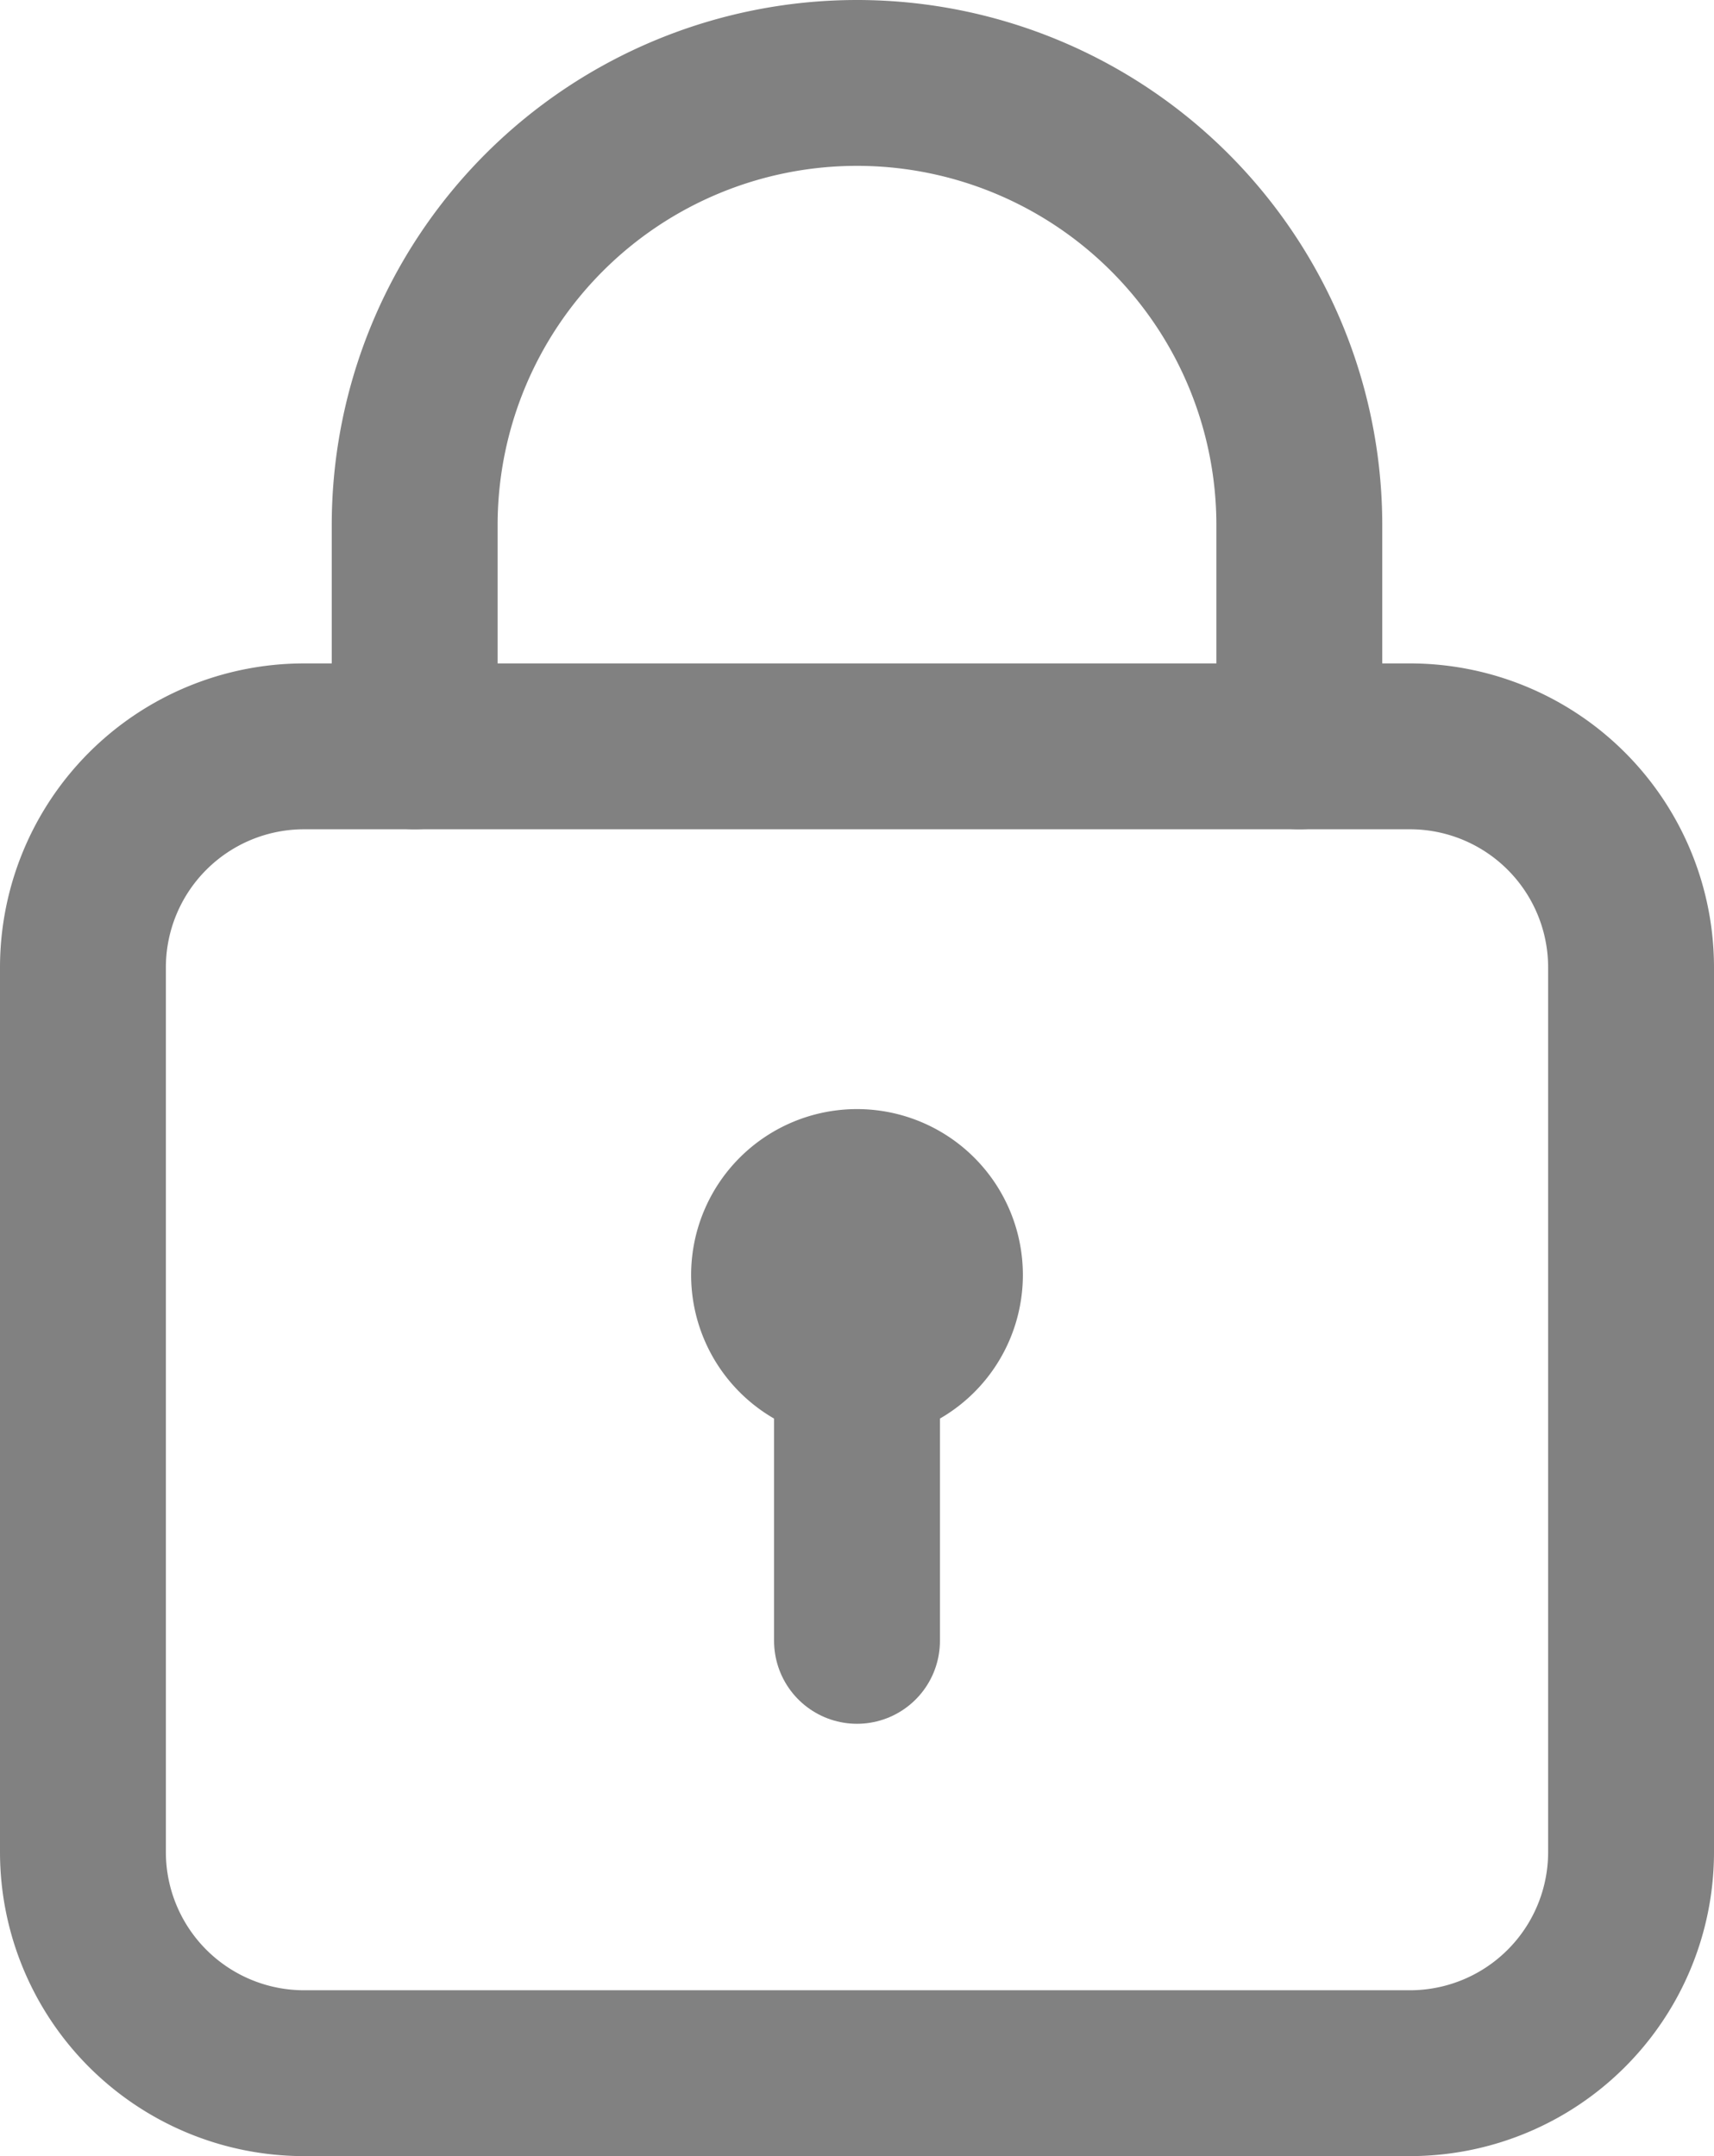<svg xmlns="http://www.w3.org/2000/svg" viewBox="0 0 15.5 19.5"><defs><style>.cls-1{fill:none;stroke:#818181;stroke-linecap:round;stroke-linejoin:round;stroke-width:1.5px;}</style></defs><title>Asset 3</title><g id="Layer_2" data-name="Layer 2"><g id="Icons_Image" data-name="Icons Image"><path class="cls-1" d="M12.75,18.75h-10a2,2,0,0,1-2-2v-8a2,2,0,0,1,2-2h10a2,2,0,0,1,2,2v8A2,2,0,0,1,12.75,18.75Z"/><path class="cls-1" d="M7.75,14.84V12.25"/><path class="cls-1" d="M8.28,11a.75.75,0,1,1-1.06,0,.75.75,0,0,1,1.06,0"/><path class="cls-1" d="M3.75,6.75v-2h0a4,4,0,0,1,4-4h0a4,4,0,0,1,4,4h0v2"/></g></g></svg>